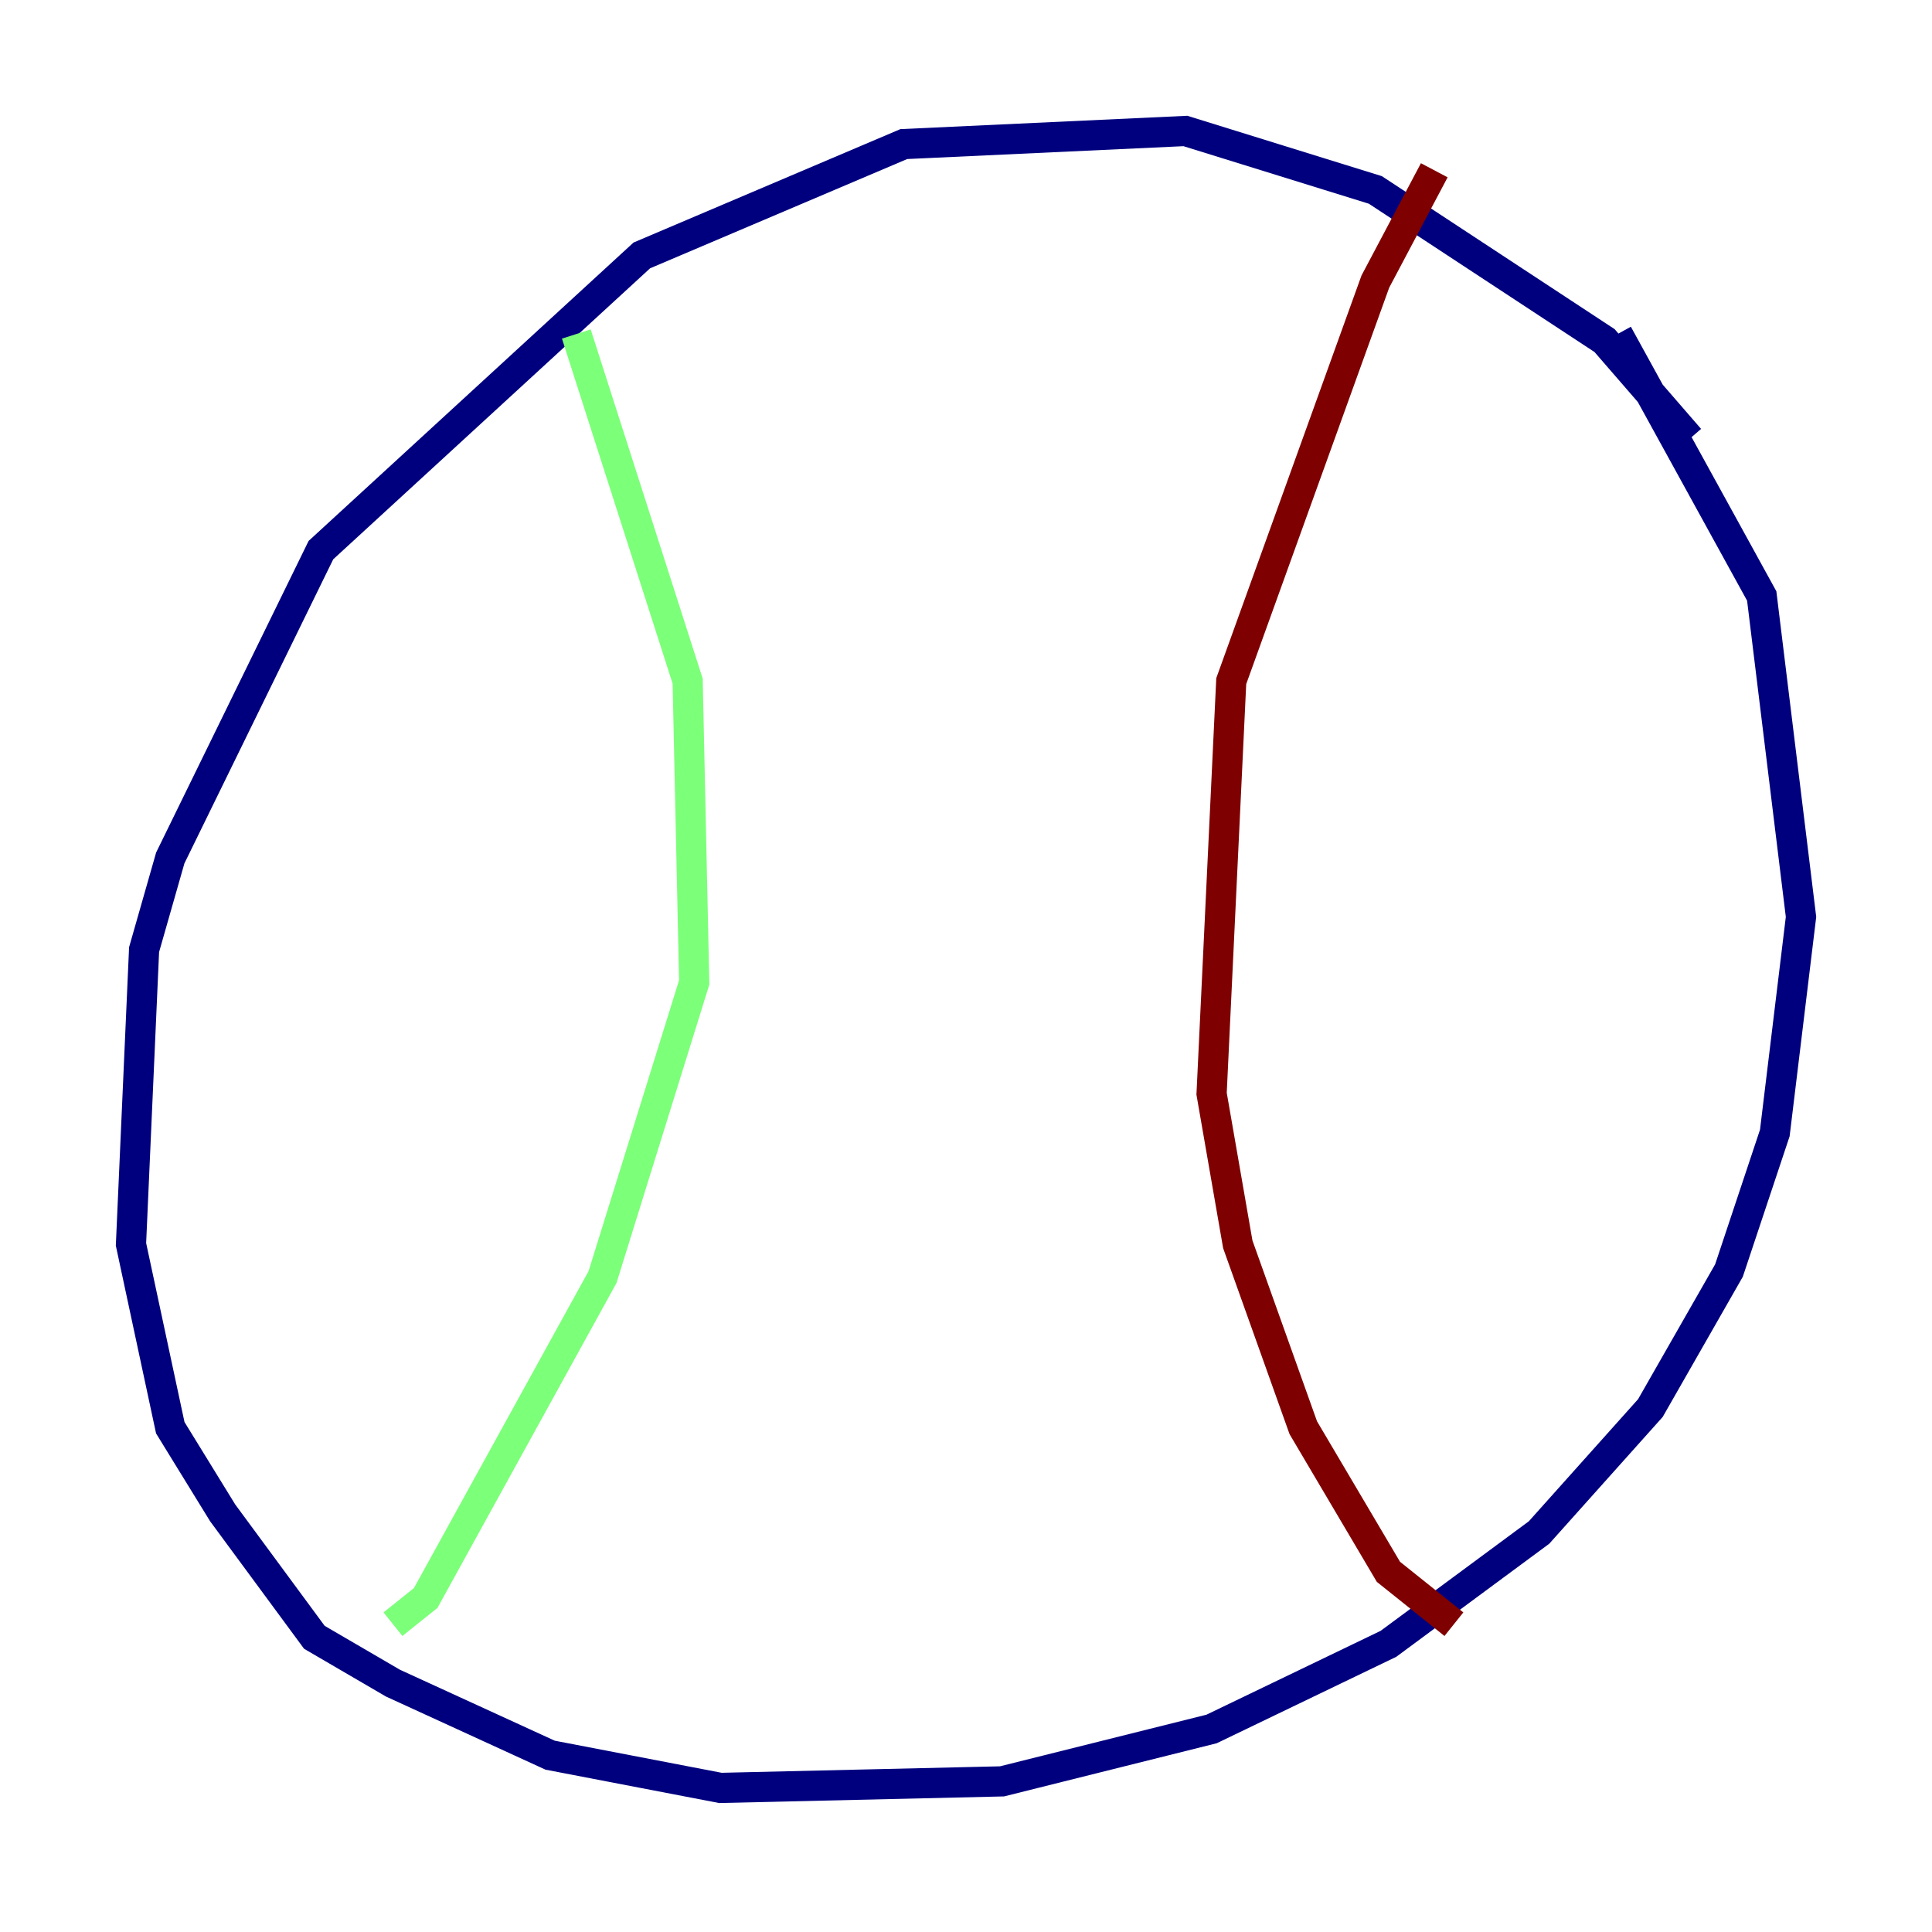 <?xml version="1.0" encoding="utf-8" ?>
<svg baseProfile="tiny" height="128" version="1.2" viewBox="0,0,128,128" width="128" xmlns="http://www.w3.org/2000/svg" xmlns:ev="http://www.w3.org/2001/xml-events" xmlns:xlink="http://www.w3.org/1999/xlink"><defs /><polyline fill="none" points="111.946,29.071 106.305,22.563 91.119,12.583 78.536,8.678 59.878,9.546 42.522,16.922 21.261,36.447 11.281,56.841 9.546,62.915 8.678,82.441 11.281,94.59 14.752,100.231 20.827,108.475 26.034,111.512 36.447,116.285 47.729,118.454 66.386,118.02 80.271,114.549 91.986,108.909 101.966,101.532 109.342,93.288 114.549,84.176 117.586,75.064 119.322,60.746 116.719,39.485 107.173,22.129" stroke="#00007f" stroke-width="2" /><polyline fill="none" points="38.183,22.129 45.559,45.125 45.993,65.085 39.919,84.61 28.203,105.871 26.034,107.607" stroke="#7cff79" stroke-width="2" /><polyline fill="none" points="95.024,11.281 91.119,18.658 81.573,45.125 80.271,72.461 82.007,82.441 86.346,94.59 91.986,104.136 96.325,107.607" stroke="#7f0000" stroke-width="2" /></svg>